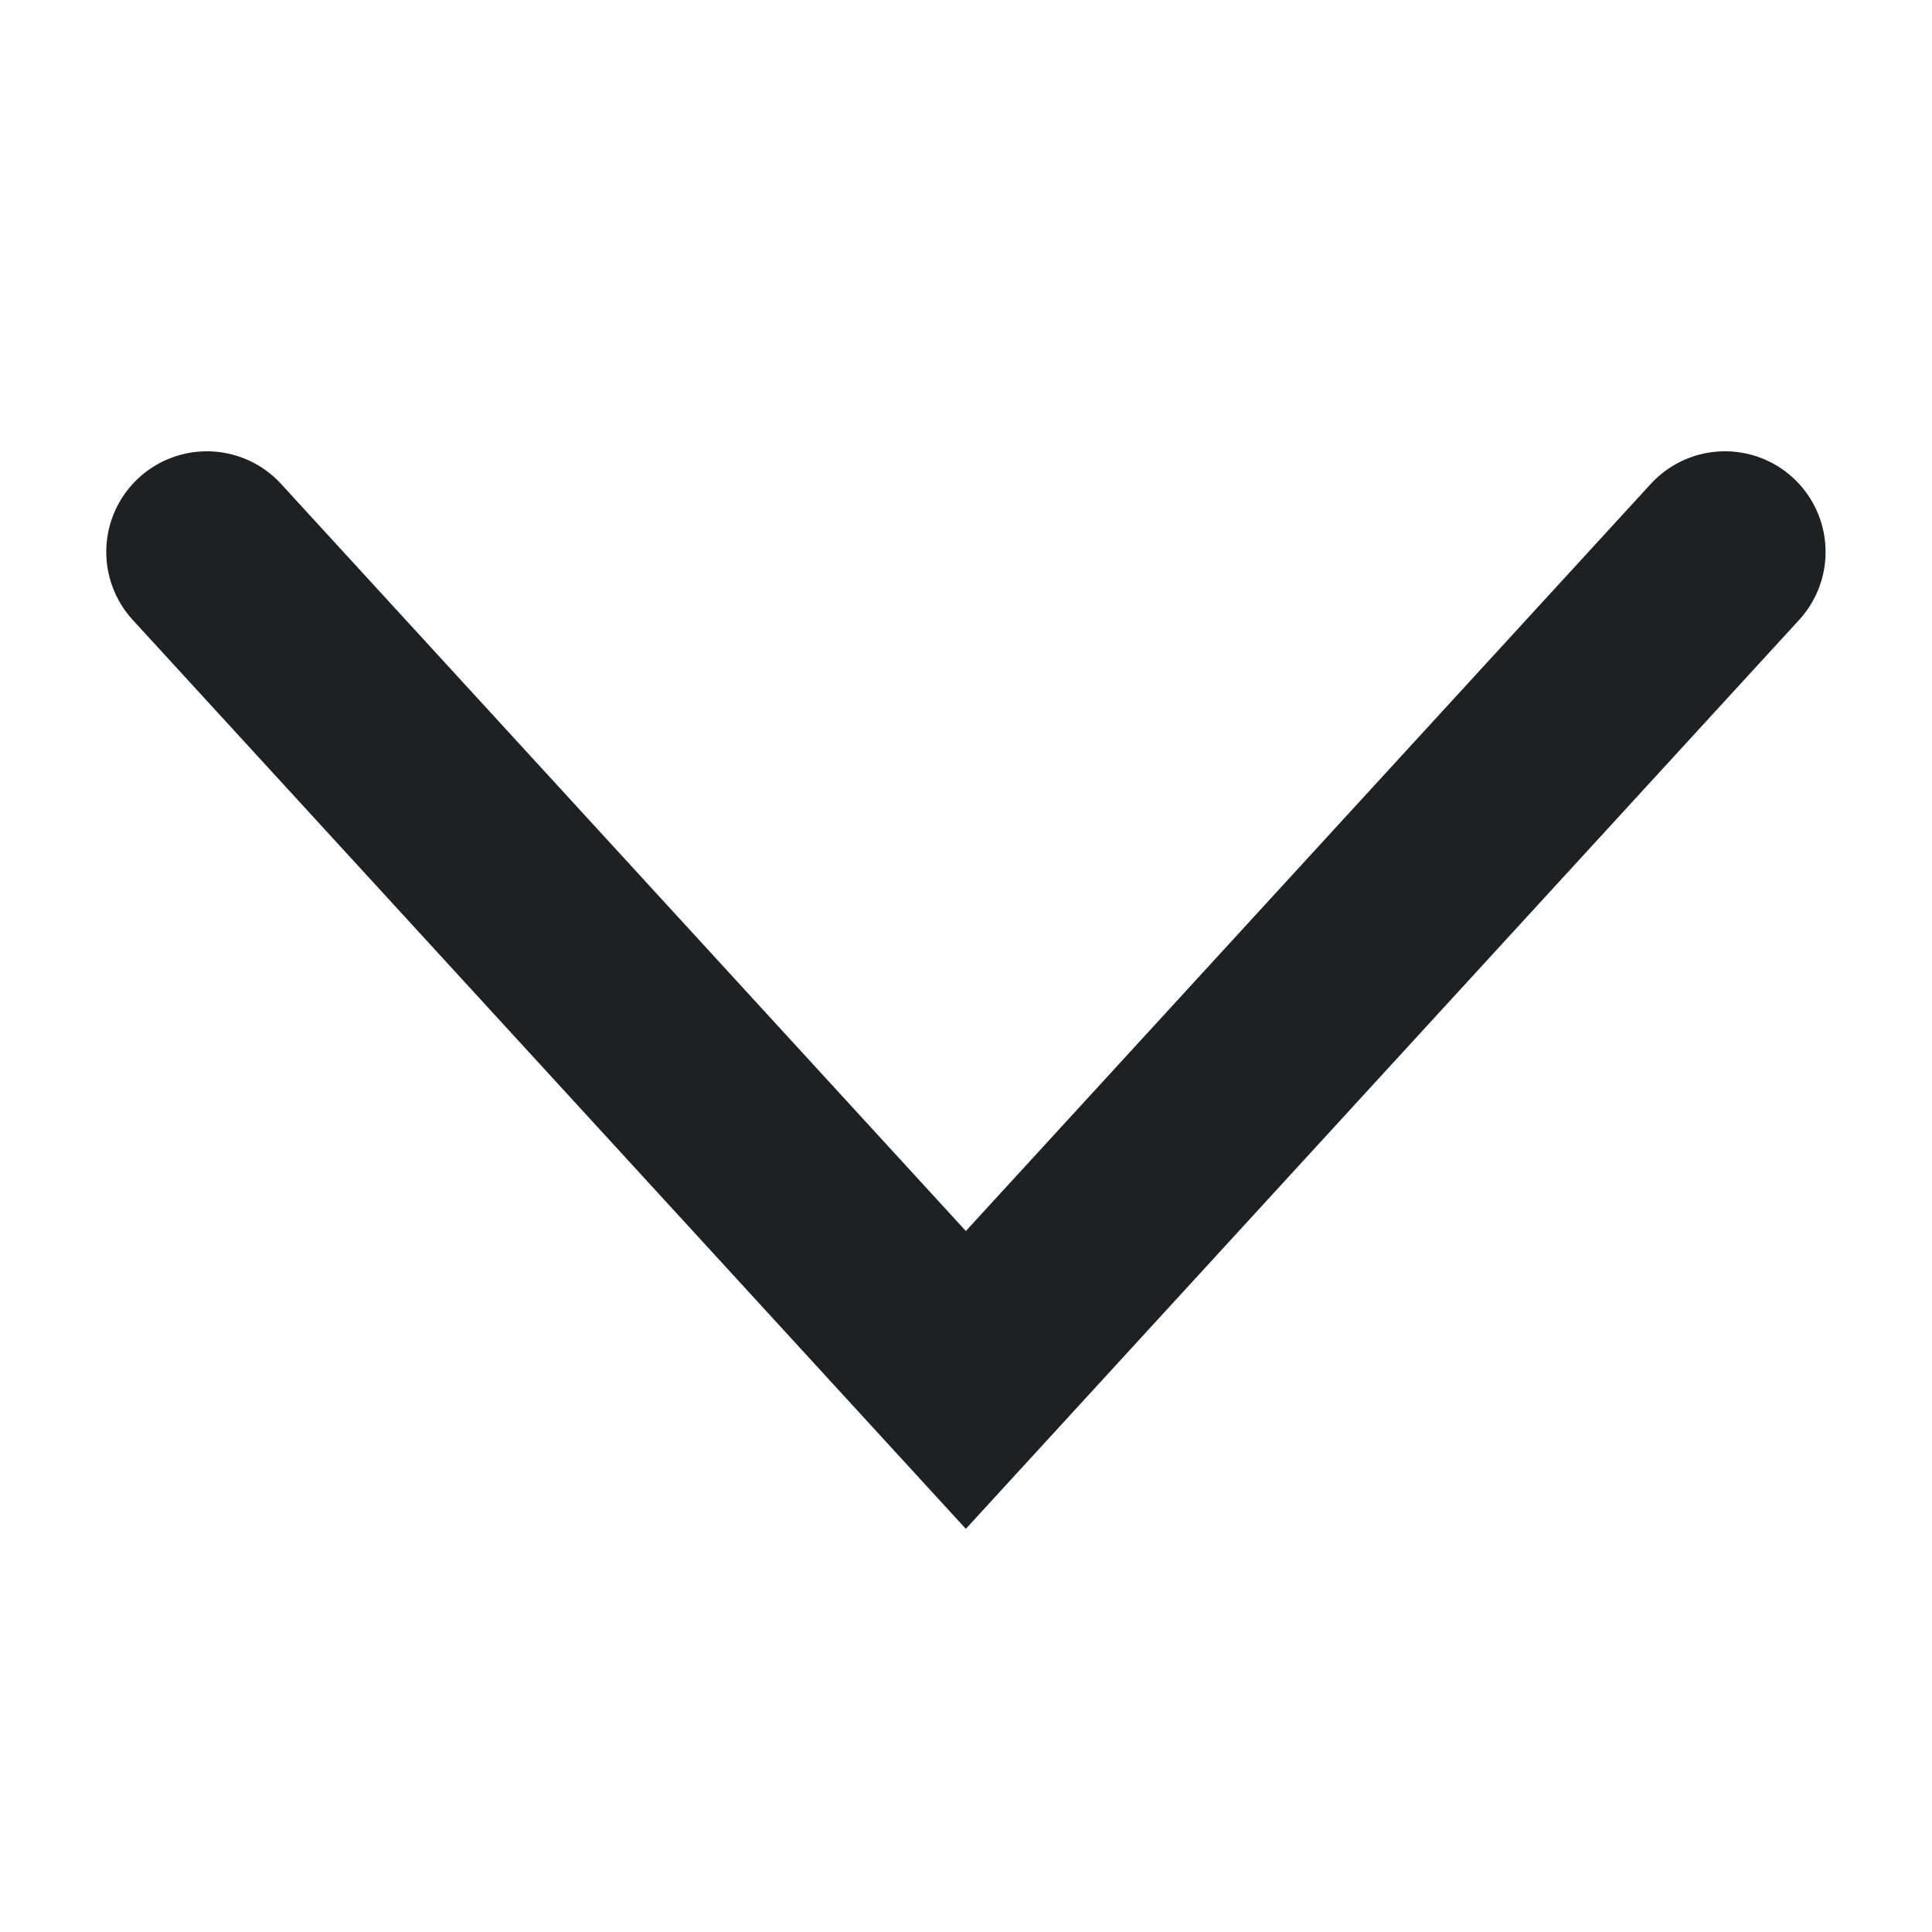 <svg width="12" height="12" viewBox="0 0 12 12" fill="none" xmlns="http://www.w3.org/2000/svg">
<g clip-path="url(#clip0_1653_9803)">
<path d="M10.714 3.428L5.999 8.571L1.285 3.428" stroke="#1D2124" stroke-width="1.25" stroke-miterlimit="10" stroke-linecap="round"/>
</g>
<defs>
<clipPath id="clip0_1653_9803">
<rect width="12" height="12" fill="white" transform="translate(12 12) rotate(-180)"/>
</clipPath>
</defs>
</svg>
